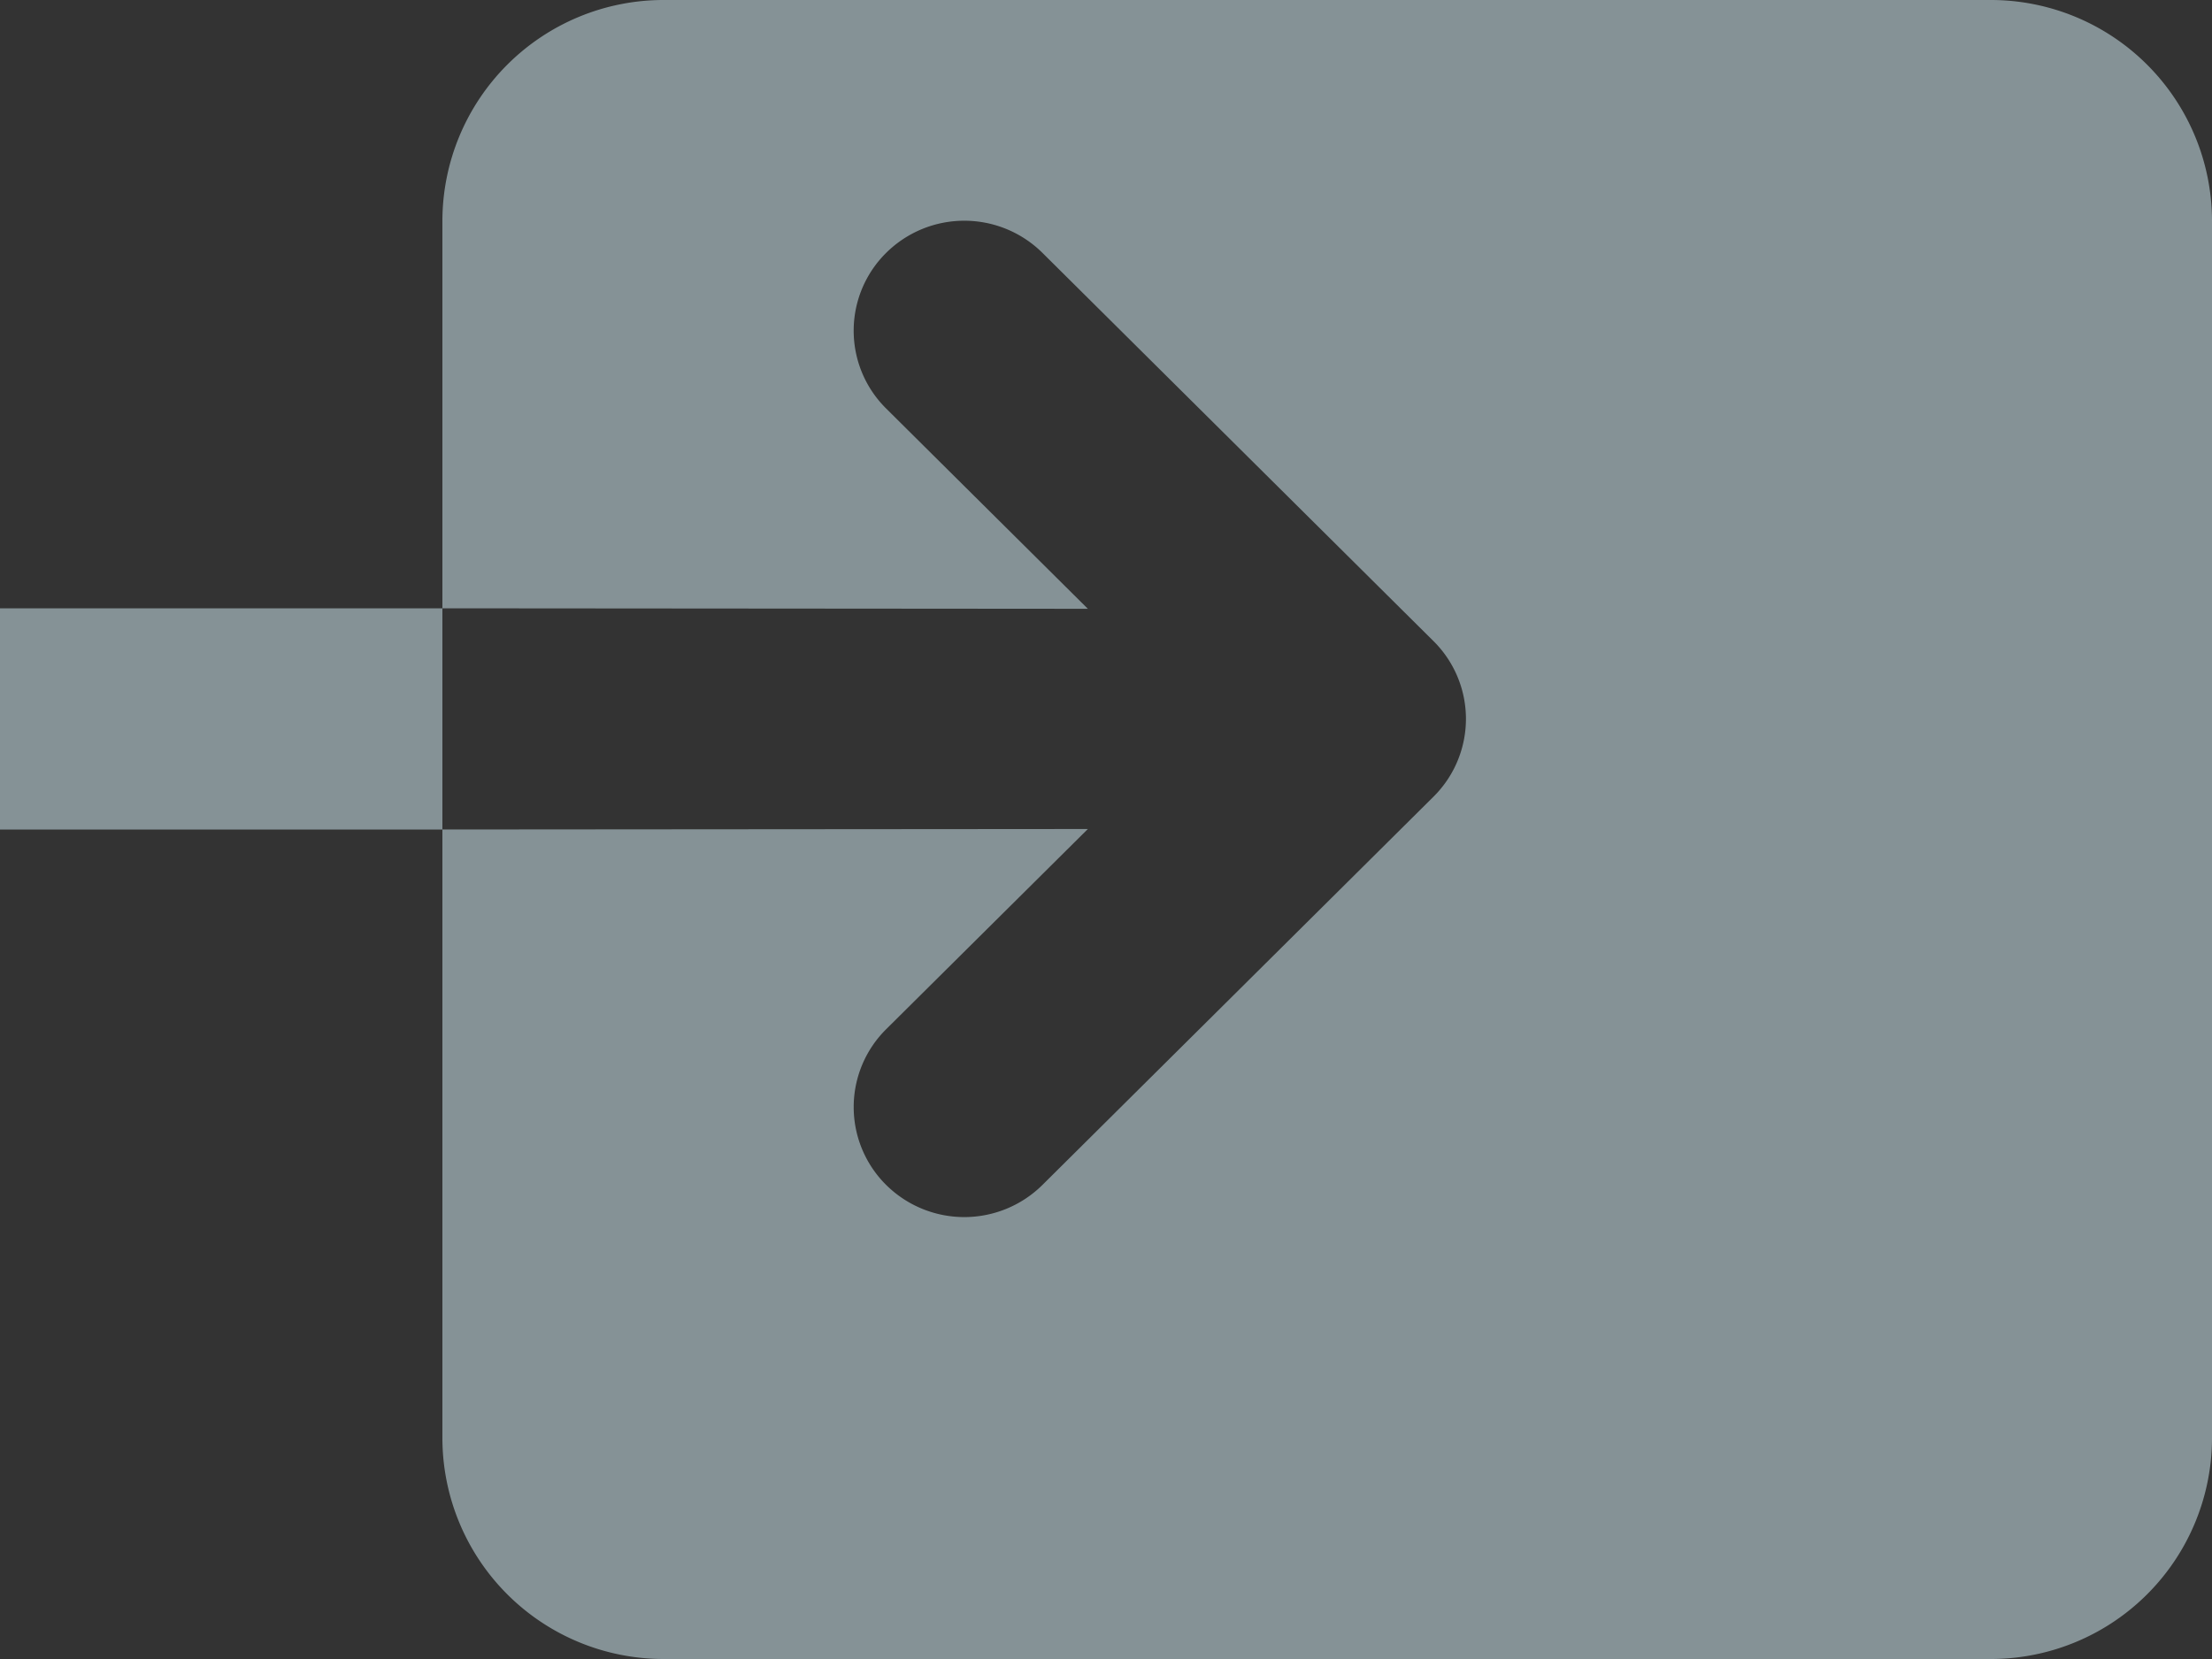 <svg xmlns="http://www.w3.org/2000/svg" width="40" height="30" viewBox="0 0 40 30">
  <rect x="0" y="0" width="40" height="30" fill="#333333" stroke="none"/>
  <defs>
    <style>
      .cls-1 {
        fill: #d9f3fa;
        fill-rule: evenodd;
        opacity: 0.5;
      }
    </style>
  </defs>
  <path id="feature-terminal.svg" class="cls-1" d="M184,914h24a4,4,0,0,1,4,4v22a4,4,0,0,1-4,4H184a4,4,0,0,1-4-4V918A4,4,0,0,1,184,914Zm13.923,14.406-7.071,7.02a2.008,2.008,0,0,1-2.829,0,1.982,1.982,0,0,1,0-2.813l3.649-3.622L180,929v-4l11.672,0.009-3.649-3.623a1.98,1.98,0,0,1,0-2.812,2.008,2.008,0,0,1,2.829,0l7.071,7.02A1.98,1.98,0,0,1,197.923,928.406ZM172,925h8v4h-8v-4Z" transform="translate(-172 -914)"/>
</svg>
